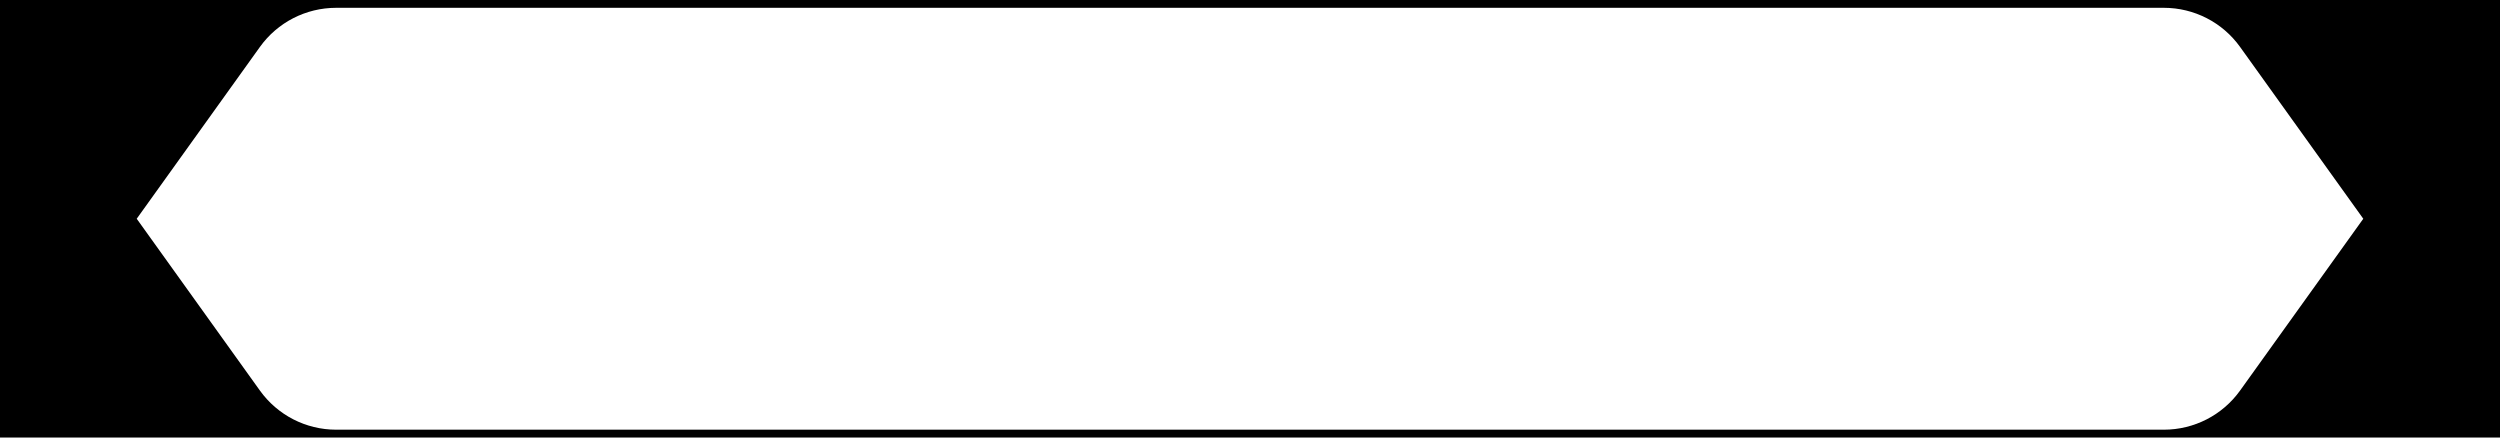 <svg width="320" height="56" viewBox="0 0 320 56" fill="none" xmlns="http://www.w3.org/2000/svg">
<path d="M320 56H0V0H320V56ZM43.023 1C39.155 1 35.524 2.864 33.27 6.007L17.5 28L33.27 49.993C35.524 53.136 39.155 55 43.023 55H276.978C280.845 55 284.476 53.136 286.729 49.993L302.5 28L286.729 6.007C284.476 2.864 280.845 1 276.978 1H43.023Z" fill="black"/>
</svg>
